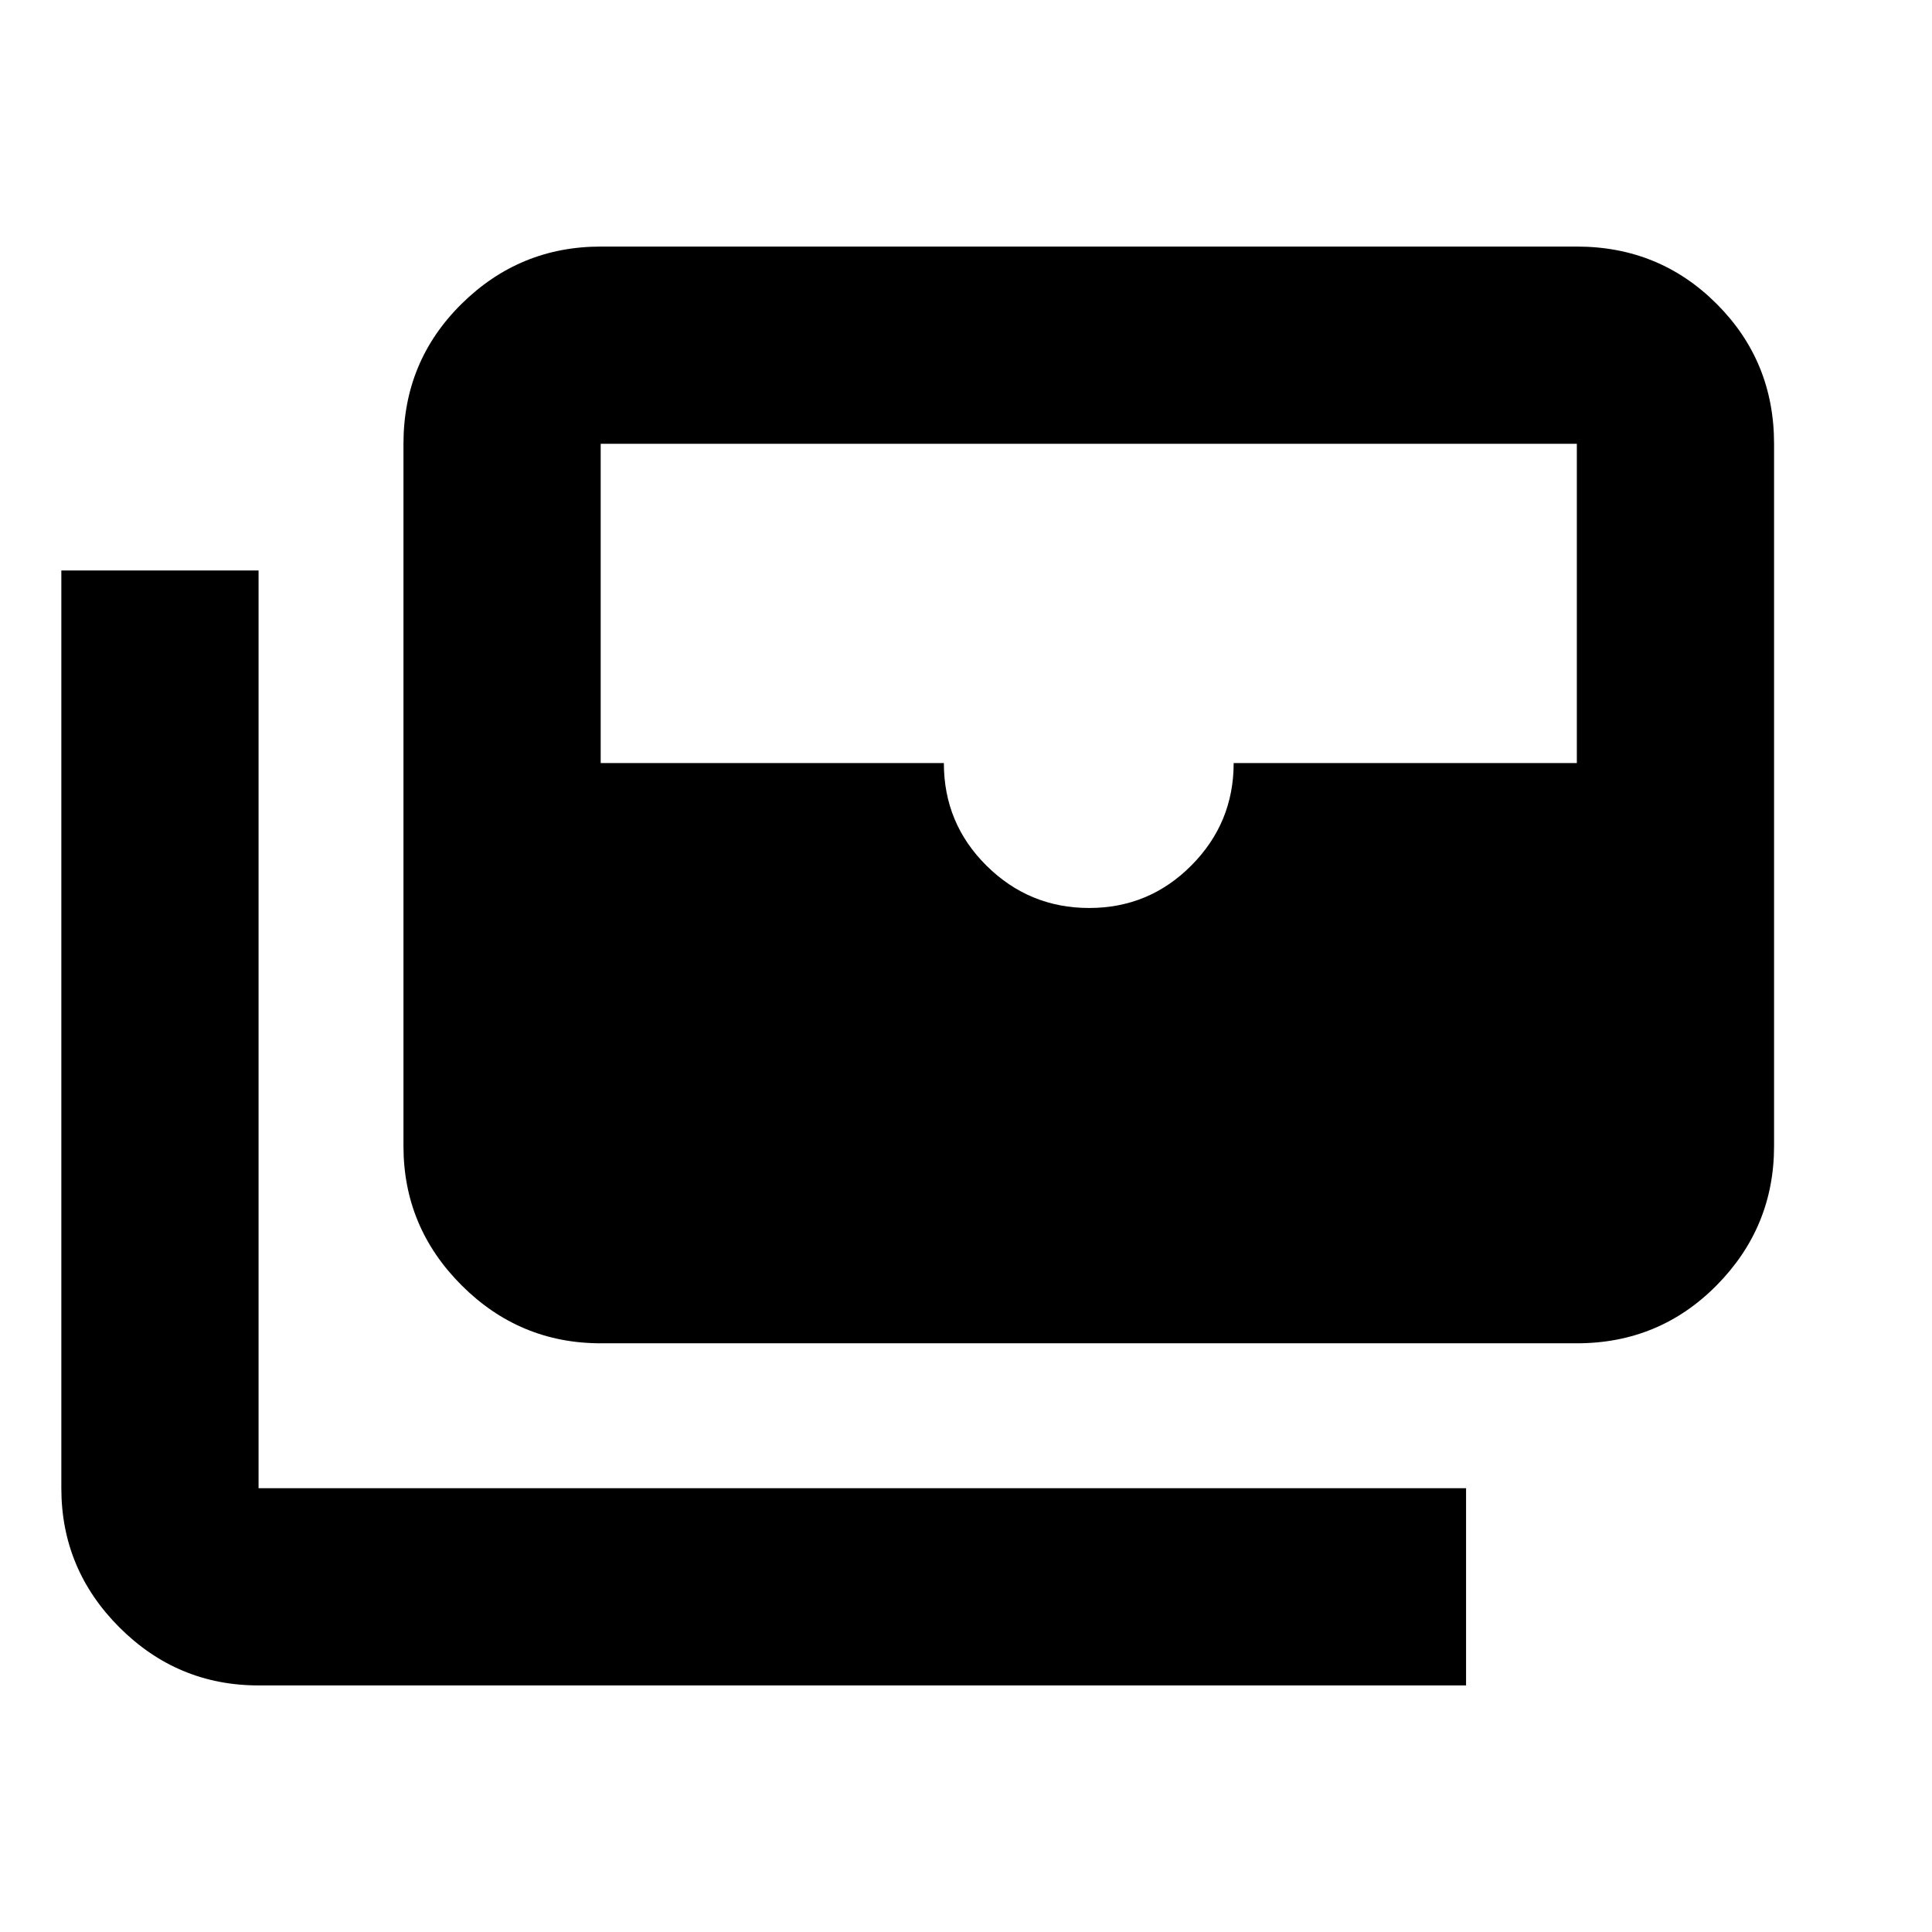 <svg xmlns="http://www.w3.org/2000/svg" height="20" viewBox="0 -960 960 960" width="20"><path d="M298.48-292.522q-40.305 0-69.153-28.848-28.848-28.848-28.848-69.153v-348.955q0-41.005 28.848-69.503 28.848-28.498 69.153-28.498h485.041q41.005 0 69.503 28.498 28.499 28.498 28.499 69.503v348.955q0 40.305-28.499 69.153-28.498 28.848-69.503 28.848H298.48Zm242.733-216.306q29.788 0 50.788-21.15 21-21.15 21-50.85h170.52v-158.65H298.48v158.65h170.521q0 30 21.212 51t51 21Zm187.266 386.307h-600q-40.305 0-69.153-28.848-28.849-28.848-28.849-69.153v-456h98.002v456h600v98.001Z"/></svg>